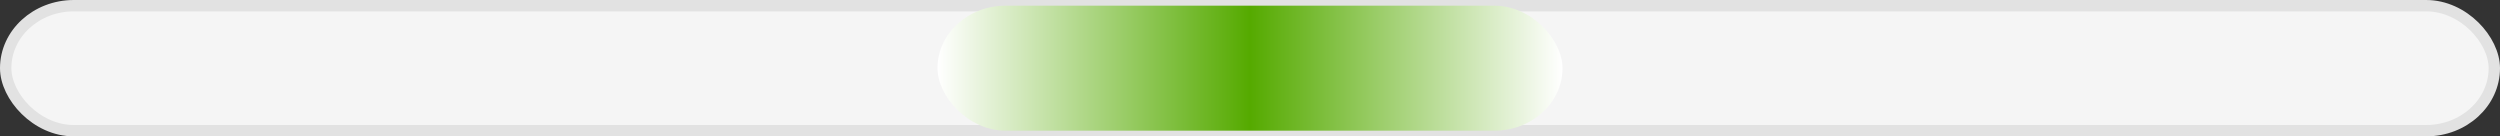 <svg width="220" height="12" viewBox="0 0 220 12" xmlns="http://www.w3.org/2000/svg" role="img" aria-label="effort 6–10 avg 8.0">
  <rect x="0" y="0" width="220" height="12" fill="#333333" stroke="none"/>
  <defs>
    <linearGradient id="bar" x1="0" y1="0" x2="1" y2="0">
      <stop offset="0%" stop-color="#ffffff"/>
      <stop offset="50%" stop-color="#55aa00"/>
      <stop offset="100%" stop-color="#ffffff"/>
    </linearGradient>
  </defs>
  <rect x="0.5" y="0.5" width="219" height="11" rx="6" fill="#f5f5f5" stroke="#e2e2e2"/>
  <rect x="82.5" y="0.5" width="55.0" height="11" rx="6" fill="url(#bar)"/>
</svg>